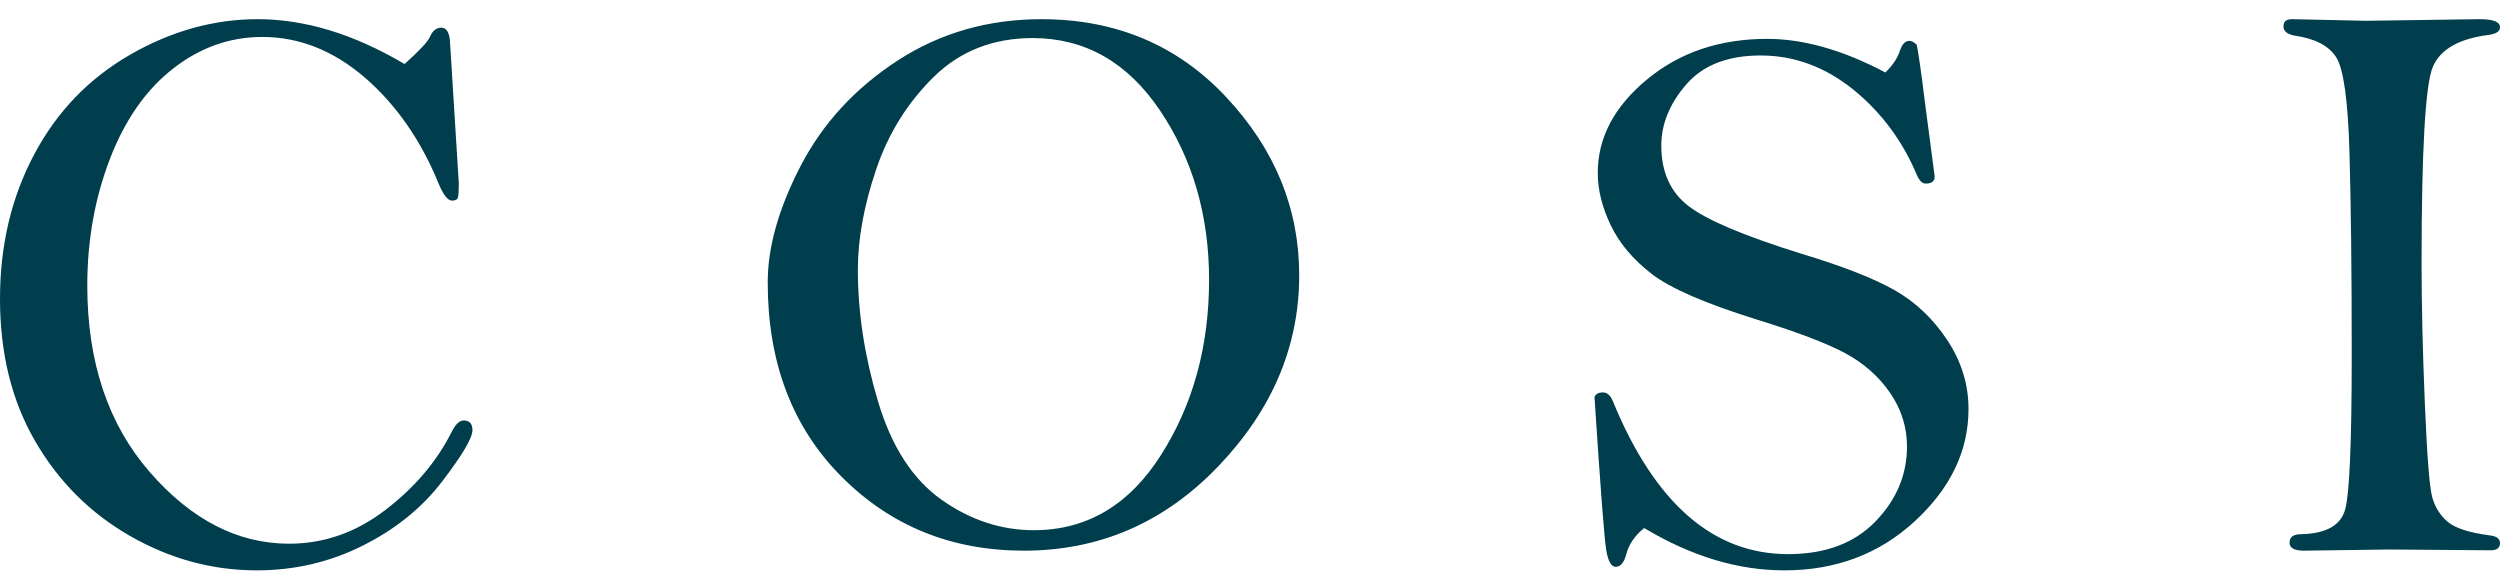 <svg width="127" height="29" viewBox="0 0 127 29" fill="none" xmlns="http://www.w3.org/2000/svg">
<path fill-rule="evenodd" clip-rule="evenodd" d="M20.551 3.253C21.294 2.583 21.721 2.13 21.829 1.898C21.963 1.57 22.159 1.405 22.416 1.405C22.686 1.405 22.834 1.652 22.861 2.145L23.307 9.309C23.307 9.719 23.289 9.969 23.256 10.058C23.222 10.146 23.125 10.191 22.962 10.191C22.747 10.191 22.517 9.897 22.274 9.309C21.383 7.126 20.141 5.341 18.548 3.951C16.942 2.568 15.2 1.877 13.324 1.877C11.676 1.877 10.164 2.414 8.788 3.489C7.411 4.563 6.342 6.096 5.578 8.088C4.815 10.078 4.434 12.217 4.434 14.502C4.434 18.389 5.49 21.547 7.604 23.976C9.717 26.405 12.077 27.62 14.683 27.62C16.451 27.62 18.079 27.052 19.565 25.916C21.05 24.781 22.171 23.466 22.928 21.974C23.129 21.564 23.338 21.359 23.554 21.359C23.851 21.359 24 21.523 24 21.852C24 22.249 23.487 23.118 22.461 24.458C21.435 25.8 20.088 26.888 18.42 27.722C16.753 28.557 14.96 28.974 13.043 28.974C10.788 28.974 8.644 28.393 6.613 27.23C4.58 26.066 2.97 24.458 1.783 22.405C0.592 20.353 0 17.945 0 15.18C0 12.47 0.577 10.027 1.733 7.852C2.888 5.675 4.513 3.985 6.608 2.781C8.7 1.576 10.863 0.974 13.092 0.974C14.282 0.974 15.497 1.162 16.74 1.538C17.983 1.914 19.254 2.487 20.551 3.253ZM43.579 13.693C43.579 15.87 43.919 18.103 44.604 20.393C45.288 22.684 46.361 24.346 47.824 25.382C49.287 26.417 50.852 26.934 52.52 26.934C55.214 26.934 57.371 25.654 58.99 23.097C60.612 20.541 61.421 17.579 61.421 14.214C61.421 10.956 60.594 8.094 58.941 5.63C57.285 3.166 55.125 1.934 52.46 1.934C50.45 1.934 48.774 2.592 47.435 3.907C46.095 5.224 45.117 6.795 44.502 8.625C43.886 10.455 43.579 12.145 43.579 13.693ZM39 14.344C39 12.544 39.562 10.564 40.683 8.41C41.806 6.254 43.446 4.477 45.601 3.075C47.757 1.675 50.191 0.975 52.901 0.975C56.693 0.975 59.823 2.295 62.294 4.937C64.765 7.579 66 10.595 66 13.984C66 17.586 64.631 20.819 61.894 23.682C59.156 26.544 55.864 27.974 52.018 27.974C48.335 27.974 45.246 26.721 42.748 24.212C40.248 21.704 39 18.414 39 14.344ZM95.778 3.682C96.15 3.321 96.398 2.945 96.523 2.557C96.633 2.235 96.792 2.075 96.999 2.075C97.109 2.075 97.233 2.141 97.372 2.276C97.469 2.757 97.606 3.729 97.785 5.188L98.282 8.965C98.282 9.206 98.13 9.326 97.826 9.326C97.662 9.326 97.516 9.193 97.392 8.926C96.661 7.171 95.578 5.71 94.142 4.546C92.708 3.394 91.142 2.818 89.444 2.818C87.774 2.818 86.516 3.307 85.667 4.284C84.818 5.262 84.394 6.3 84.394 7.398C84.394 8.738 84.857 9.762 85.781 10.471C86.706 11.181 88.61 11.986 91.493 12.883C93.618 13.525 95.209 14.148 96.264 14.751C97.32 15.354 98.207 16.197 98.924 17.281C99.641 18.367 100 19.532 100 20.778C100 22.894 99.096 24.789 97.288 26.463C95.481 28.137 93.266 28.974 90.645 28.974C88.285 28.974 85.912 28.258 83.525 26.824C83.055 27.199 82.752 27.642 82.615 28.15C82.505 28.579 82.325 28.794 82.076 28.794C81.856 28.794 81.697 28.518 81.6 27.97C81.504 27.42 81.304 24.822 81 20.175C81.055 20.015 81.2 19.935 81.434 19.935C81.642 19.935 81.808 20.082 81.931 20.375C84.057 25.559 87.022 28.15 90.831 28.15C92.721 28.15 94.201 27.598 95.271 26.493C96.341 25.388 96.875 24.119 96.875 22.686C96.875 21.696 96.588 20.785 96.015 19.954C95.443 19.124 94.684 18.454 93.74 17.944C92.794 17.436 91.3 16.867 89.258 16.237C86.636 15.42 84.854 14.647 83.908 13.917C82.963 13.187 82.269 12.364 81.828 11.447C81.386 10.529 81.166 9.642 81.166 8.785C81.166 7.003 81.997 5.422 83.66 4.043C85.322 2.663 87.362 1.974 89.775 1.974C90.687 1.974 91.642 2.114 92.642 2.396C93.643 2.677 94.687 3.106 95.778 3.682ZM116.434 0.974L120.197 1.056L125.967 0.974C126.656 0.974 127 1.11 127 1.384C127 1.587 126.814 1.717 126.442 1.771C124.916 1.961 123.962 2.506 123.585 3.405C123.207 4.303 123.016 7.626 123.016 13.372C123.016 15.482 123.072 17.858 123.182 20.5C123.292 23.14 123.416 24.72 123.552 25.238C123.692 25.755 123.952 26.177 124.337 26.504C124.723 26.831 125.438 27.062 126.485 27.198C126.829 27.238 127 27.368 127 27.586C127 27.831 126.841 27.955 126.524 27.955L121.396 27.914L117.033 27.974C116.551 27.974 116.31 27.838 116.31 27.566C116.31 27.281 116.503 27.138 116.888 27.138C118.168 27.11 118.916 26.688 119.138 25.871C119.357 25.054 119.468 22.446 119.468 18.048C119.468 13.8 119.43 10.362 119.353 7.734C119.278 5.107 119.053 3.5 118.683 2.914C118.312 2.329 117.61 1.962 116.578 1.812C116.193 1.743 116 1.587 116 1.342C116 1.096 116.144 0.974 116.434 0.974Z" fill="#003D4D"/>
</svg>
